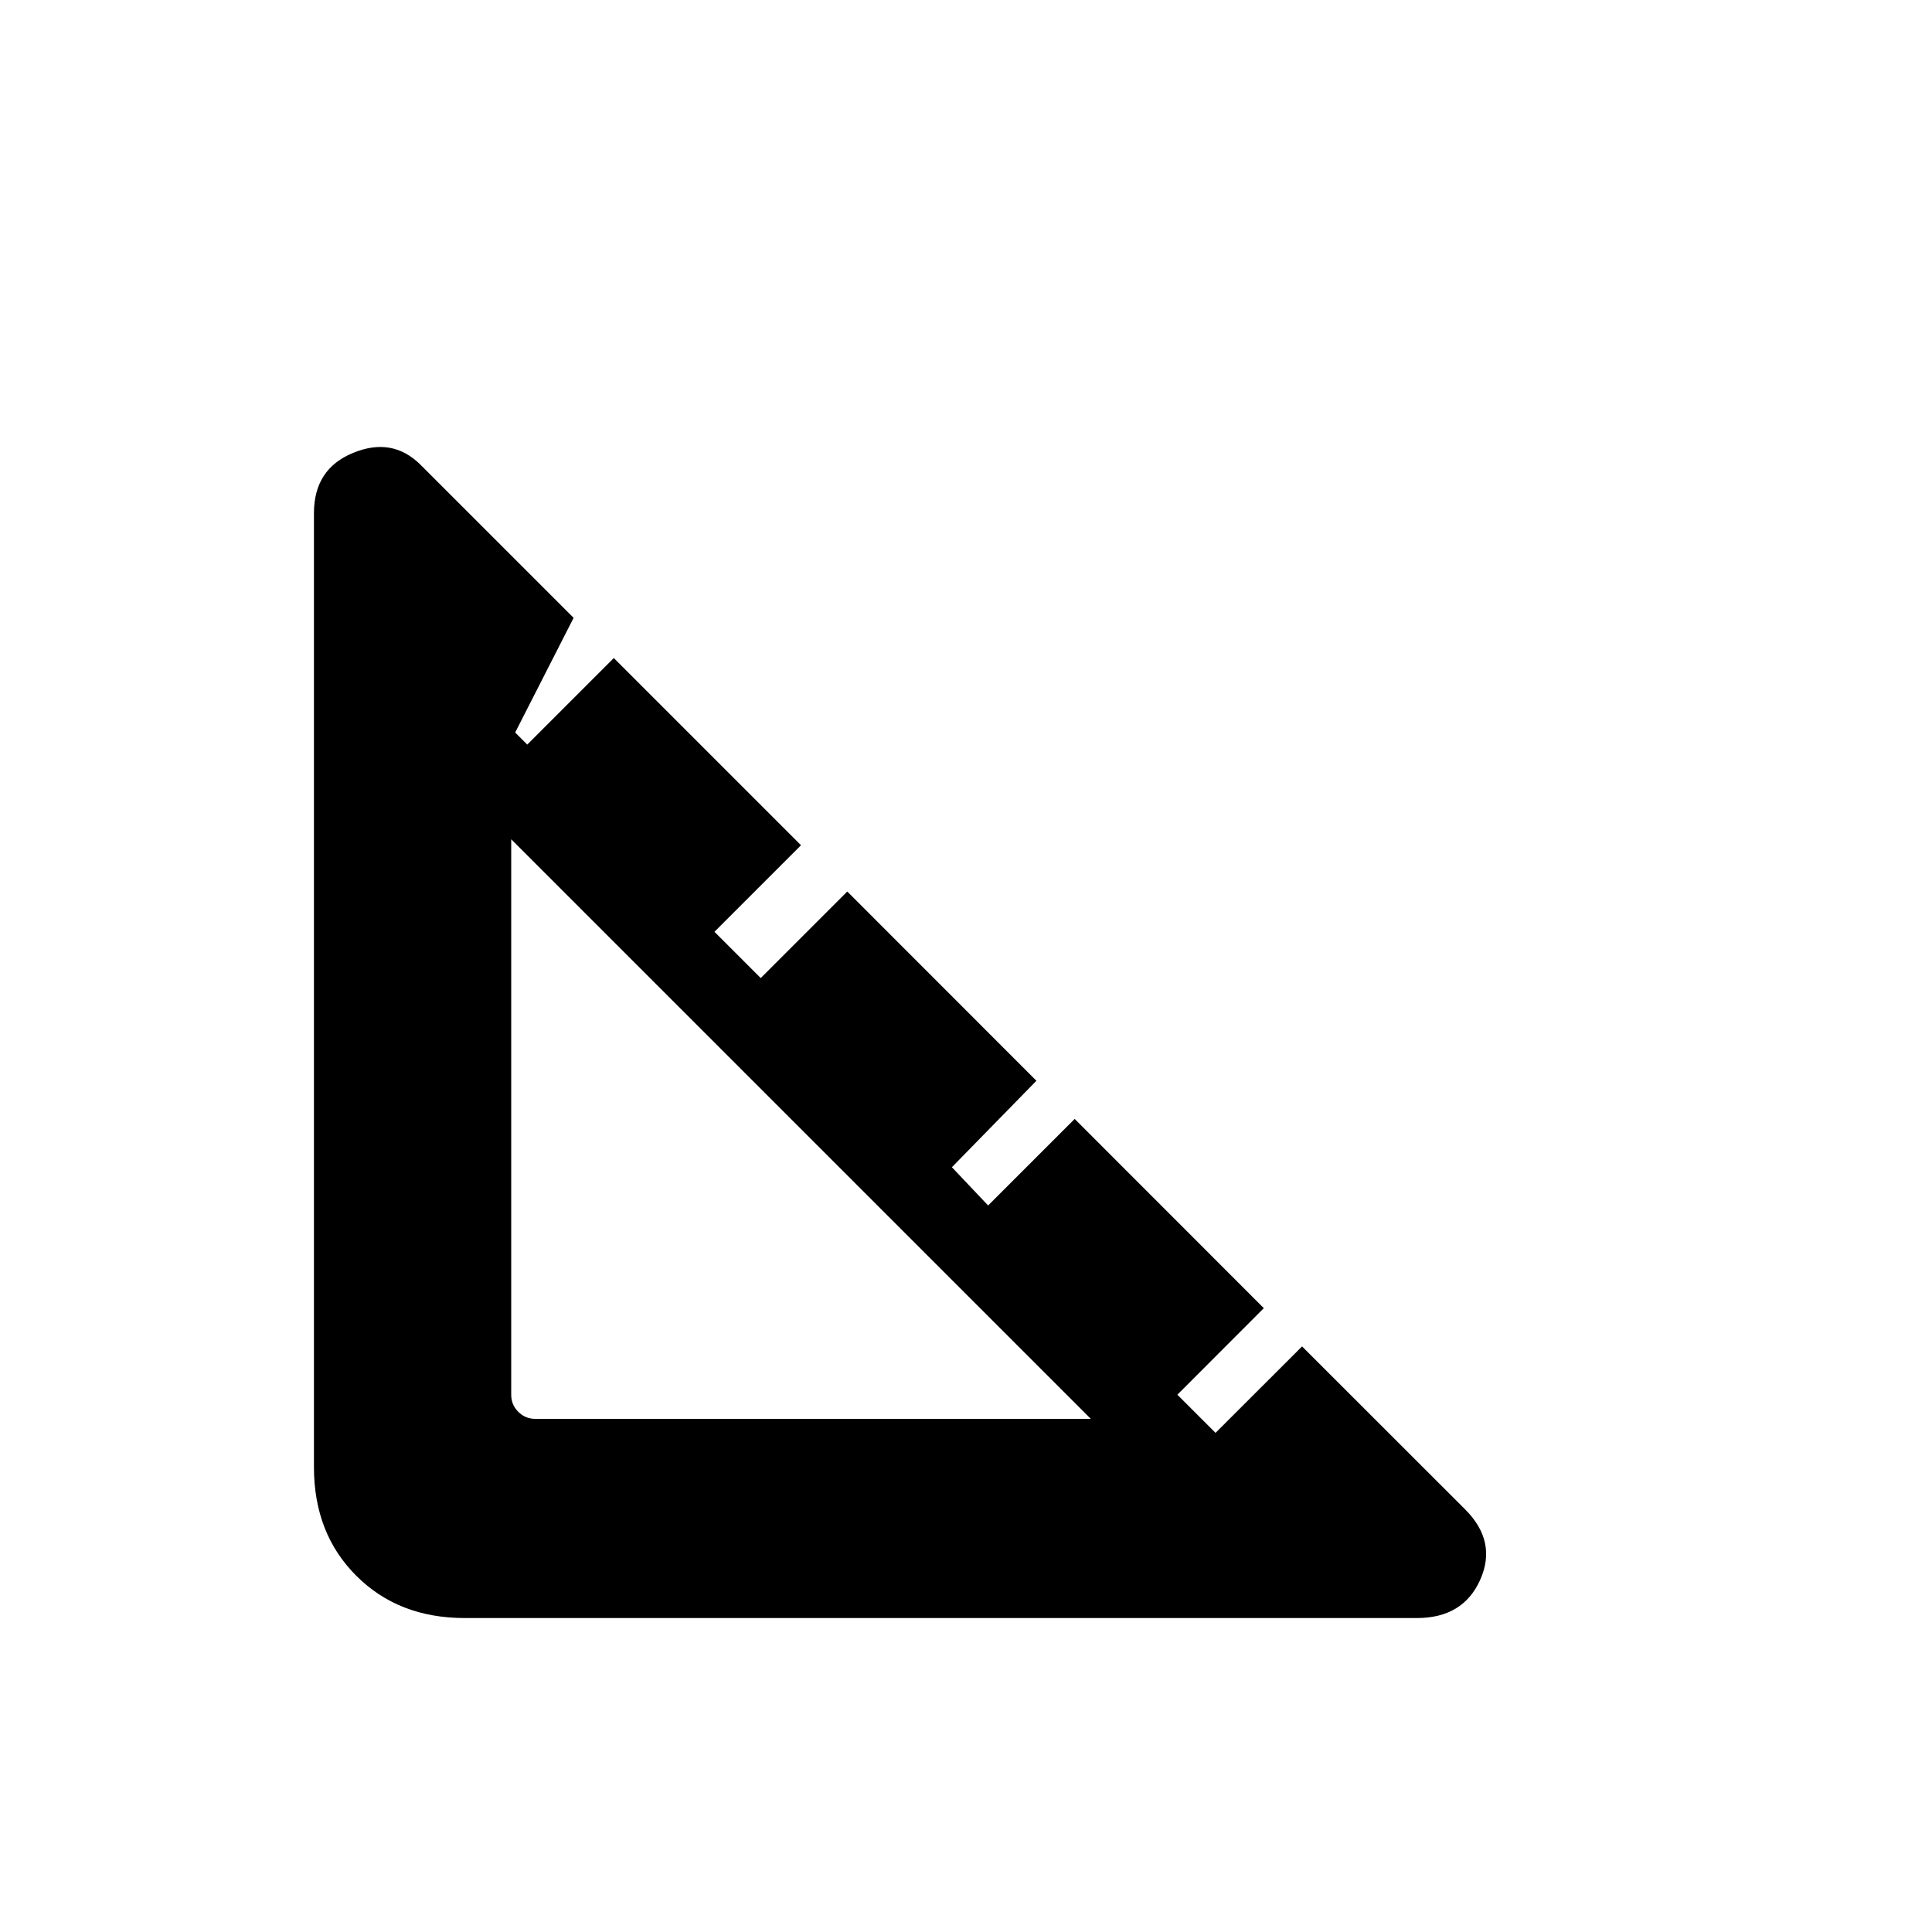 <svg xmlns="http://www.w3.org/2000/svg" height="20" width="20"><path d="M14.667 16.75H4.812Q4.125 16.75 3.688 16.312Q3.25 15.875 3.25 15.188V5.312Q3.25 4.854 3.656 4.688Q4.062 4.521 4.354 4.812L5.938 6.396L5.333 7.583L5.458 7.708L6.354 6.812L8.292 8.75L7.396 9.646L7.875 10.125L8.771 9.229L10.729 11.188L9.854 12.083L10.229 12.479L11.125 11.583L13.083 13.542L12.188 14.438L12.583 14.833L13.479 13.938L15.167 15.625Q15.5 15.958 15.323 16.354Q15.146 16.75 14.667 16.75ZM5.292 8.688V14.438Q5.292 14.542 5.365 14.615Q5.438 14.688 5.542 14.688H11.292Z"/></svg>
